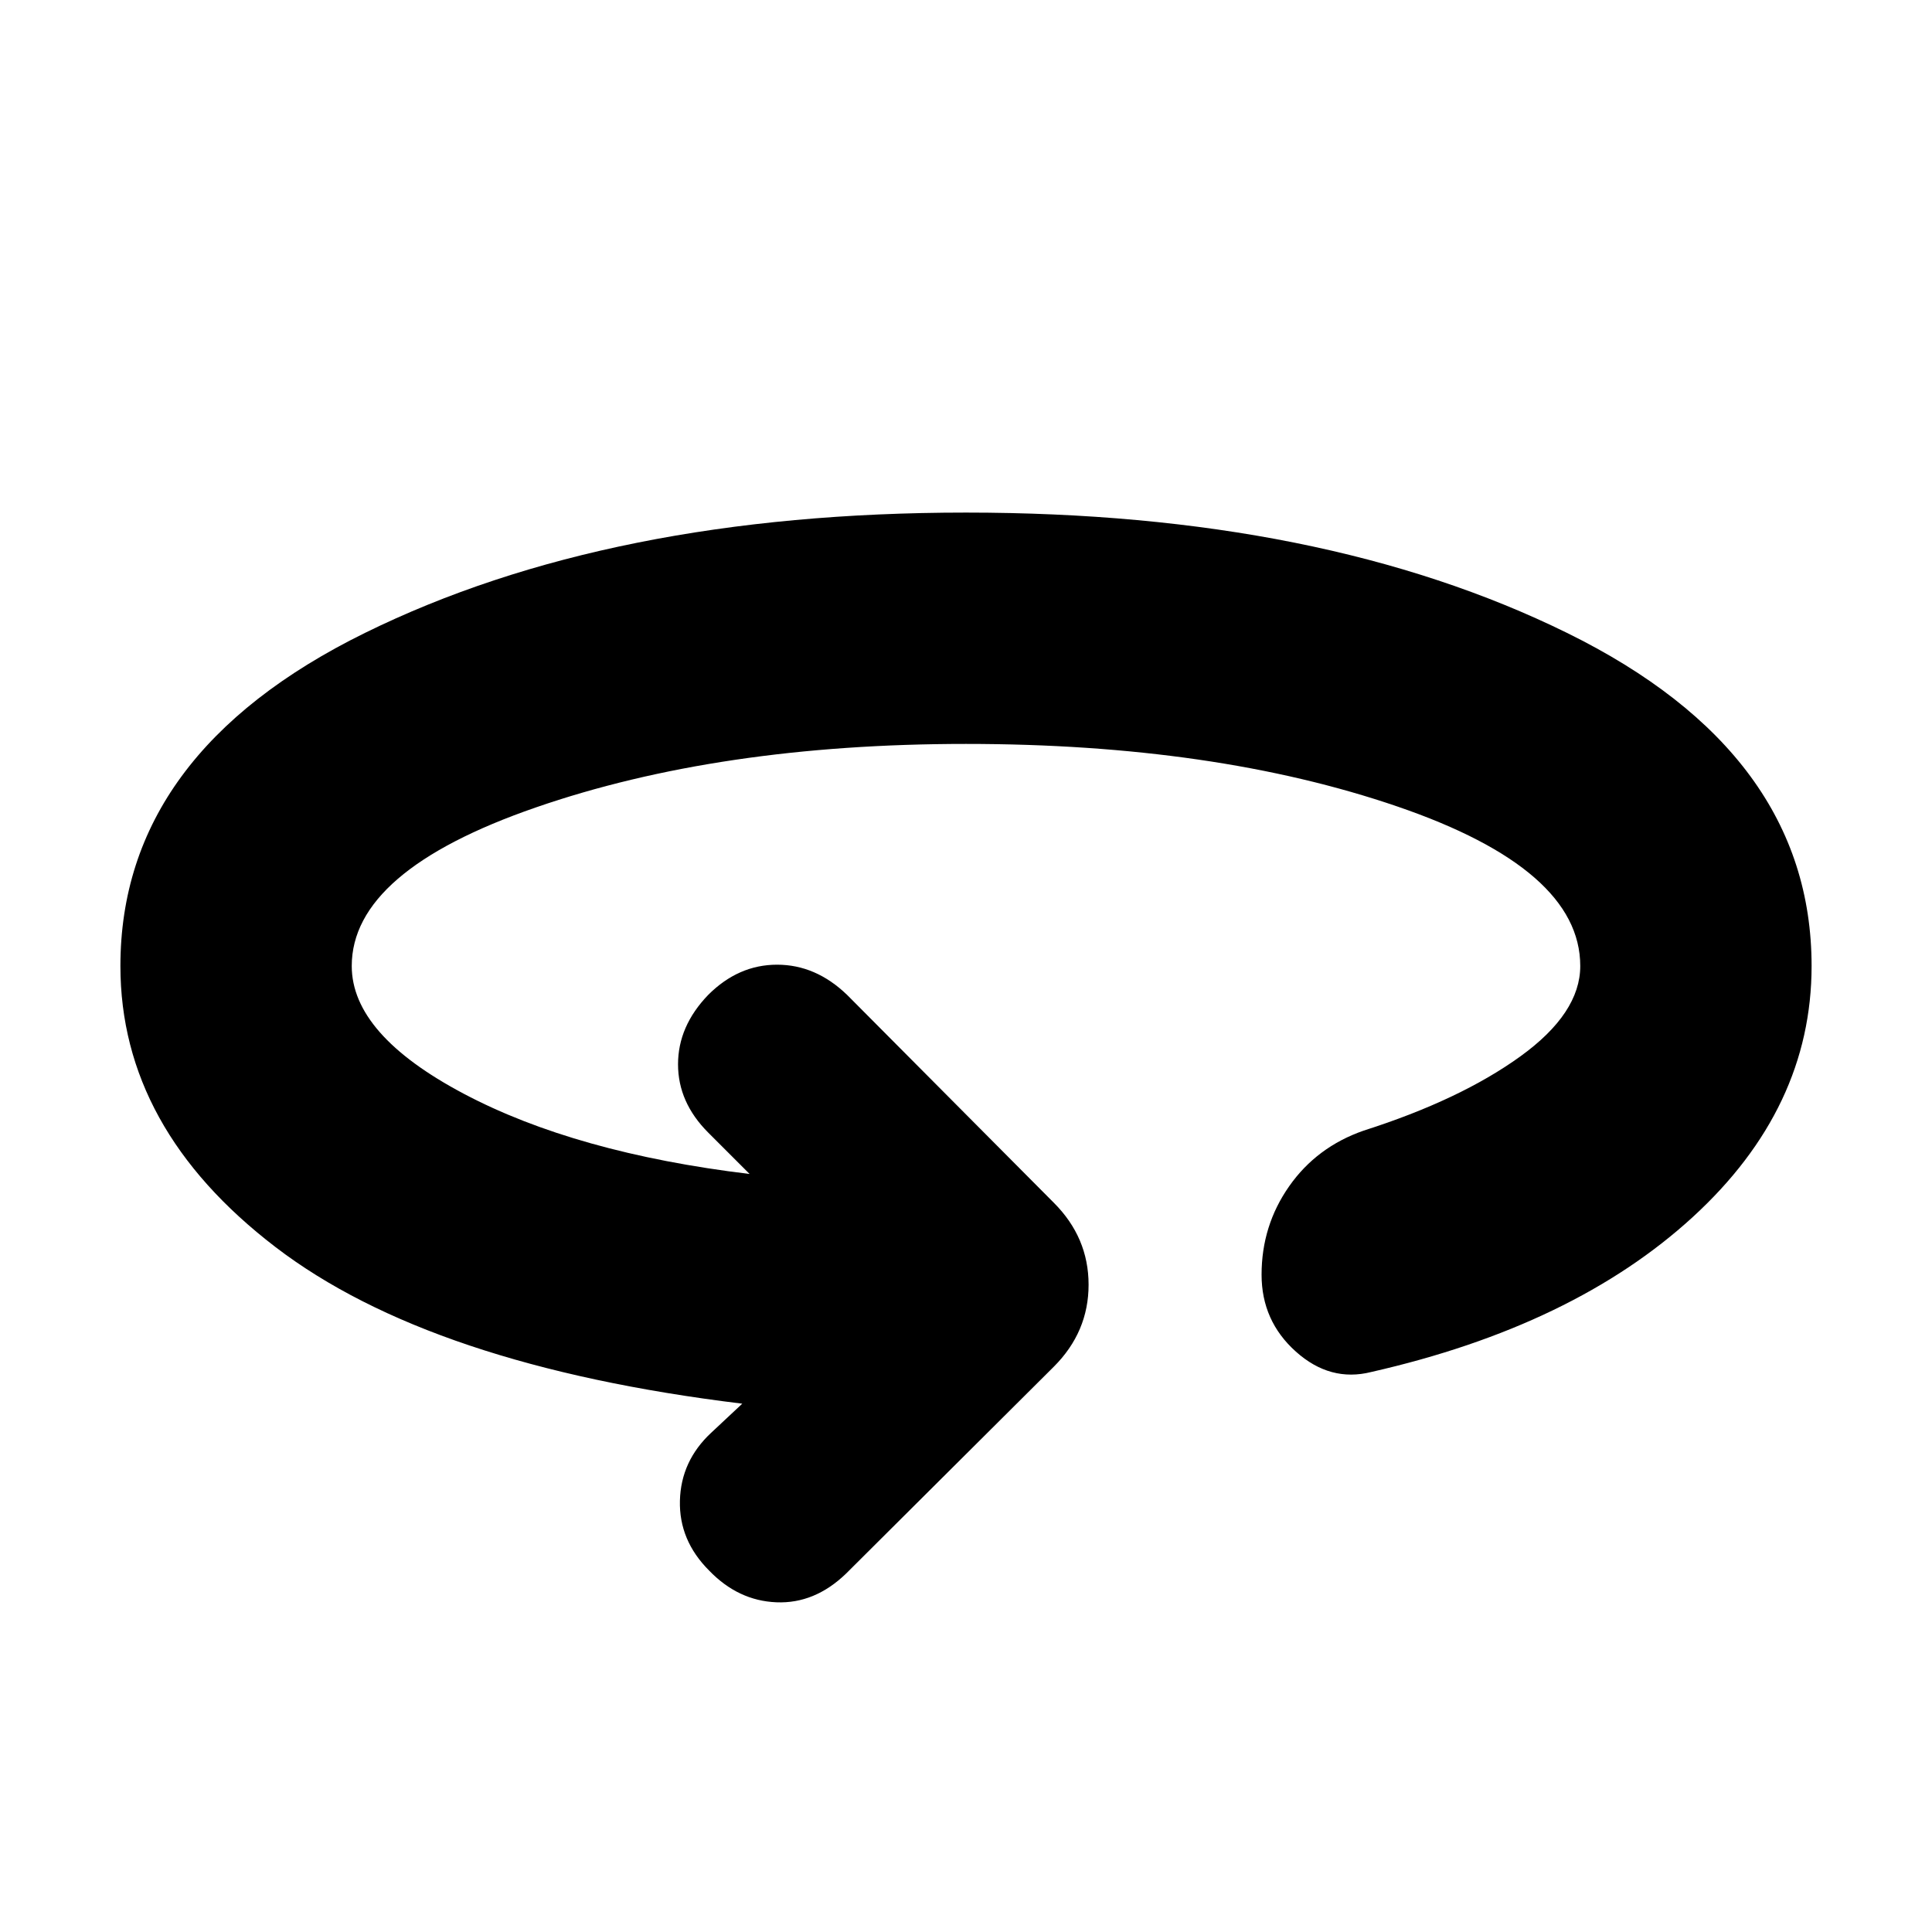<svg xmlns="http://www.w3.org/2000/svg" height="20" viewBox="0 -960 960 960" width="20"><path d="M368.83-262.52q-154.96-18.87-231.98-77.85Q59.83-399.35 59.83-480q0-105.74 121.54-165.52Q302.91-705.3 480-705.3q177.09 0 298.63 59.78Q900.17-585.74 900.17-480q0 70.65-59.06 124.76-59.07 54.11-159.76 76.98-20.39 5.13-37.44-10.13-17.04-15.26-17.04-38.22 0-24.39 13.7-43.93 13.69-19.55 37.08-27.68 47.92-15.3 77.74-36.82 29.83-21.53 29.83-44.96 0-48.13-90.83-79.24-90.82-31.11-214.39-31.11-122.57 0-213.89 31.61-91.33 31.61-91.33 78.74 0 34 55.63 63.46 55.63 29.45 142.07 39.89l-20.57-20.57q-15-15-15-33.93 0-18.94 15-34.5 15-15 34.22-15t34.78 15l102.74 103.3q17.26 17.26 17.26 40.72 0 23.46-17.26 40.72l-103.3 102.87q-15.57 15-34.57 14.21-19-.78-33.43-15.78-15-15-14.5-34.72.5-19.71 15.5-33.71l15.48-14.48Z"/></svg>